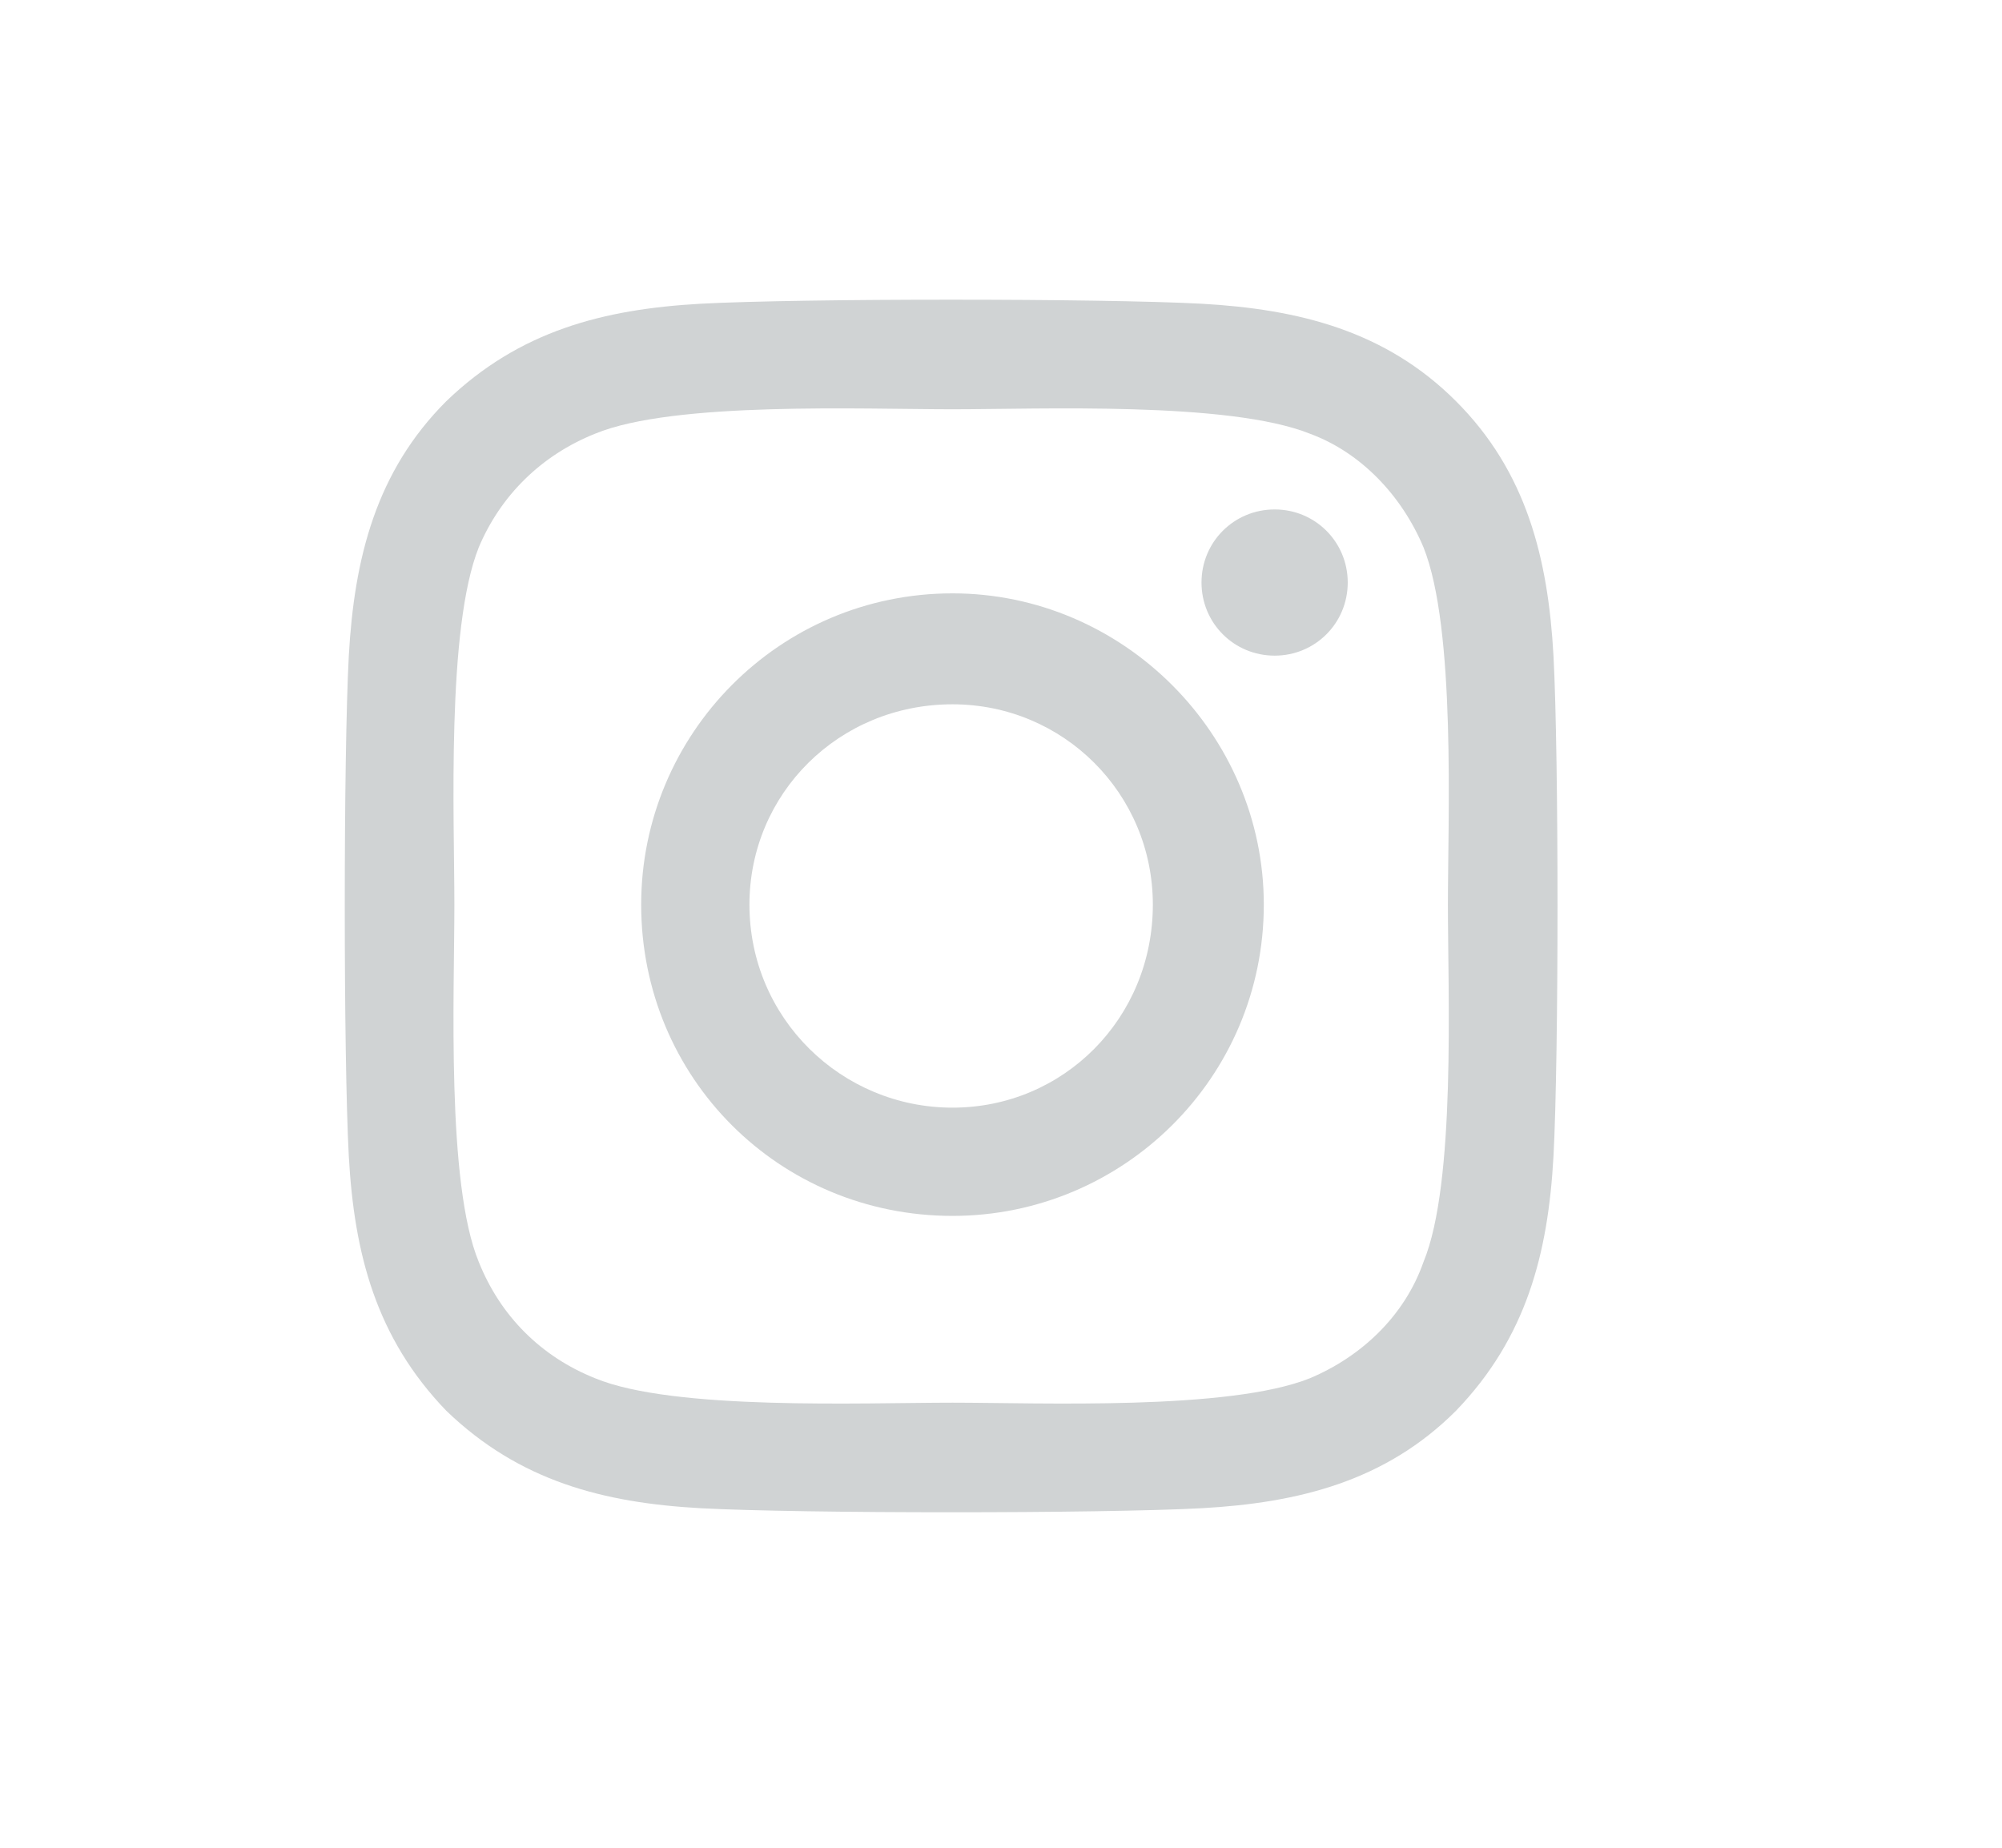 <svg width="26" height="24" viewBox="0 0 26 24" fill="none" xmlns="http://www.w3.org/2000/svg">
<path d="M12.37 7.707C10.12 7.707 8.327 9.535 8.327 11.75C8.327 14 10.12 15.793 12.37 15.793C14.585 15.793 16.413 14 16.413 11.75C16.413 9.535 14.585 7.707 12.37 7.707ZM12.37 14.387C10.929 14.387 9.733 13.227 9.733 11.75C9.733 10.309 10.893 9.148 12.37 9.148C13.812 9.148 14.972 10.309 14.972 11.75C14.972 13.227 13.812 14.387 12.37 14.387ZM17.503 7.566C17.503 7.039 17.081 6.617 16.554 6.617C16.026 6.617 15.604 7.039 15.604 7.566C15.604 8.094 16.026 8.516 16.554 8.516C17.081 8.516 17.503 8.094 17.503 7.566ZM20.175 8.516C20.105 7.25 19.823 6.125 18.909 5.211C17.995 4.297 16.87 4.016 15.604 3.945C14.304 3.875 10.401 3.875 9.101 3.945C7.835 4.016 6.745 4.297 5.796 5.211C4.882 6.125 4.601 7.25 4.53 8.516C4.46 9.816 4.46 13.719 4.53 15.02C4.601 16.285 4.882 17.375 5.796 18.324C6.745 19.238 7.835 19.52 9.101 19.59C10.401 19.66 14.304 19.66 15.604 19.59C16.87 19.52 17.995 19.238 18.909 18.324C19.823 17.375 20.105 16.285 20.175 15.02C20.245 13.719 20.245 9.816 20.175 8.516ZM18.487 16.391C18.241 17.094 17.679 17.621 17.011 17.902C15.956 18.324 13.495 18.219 12.37 18.219C11.21 18.219 8.749 18.324 7.729 17.902C7.026 17.621 6.499 17.094 6.218 16.391C5.796 15.371 5.901 12.91 5.901 11.75C5.901 10.625 5.796 8.164 6.218 7.109C6.499 6.441 7.026 5.914 7.729 5.633C8.749 5.211 11.21 5.316 12.37 5.316C13.495 5.316 15.956 5.211 17.011 5.633C17.679 5.879 18.206 6.441 18.487 7.109C18.909 8.164 18.804 10.625 18.804 11.75C18.804 12.91 18.909 15.371 18.487 16.391Z" fill="#D0D3D4"/>
</svg>
